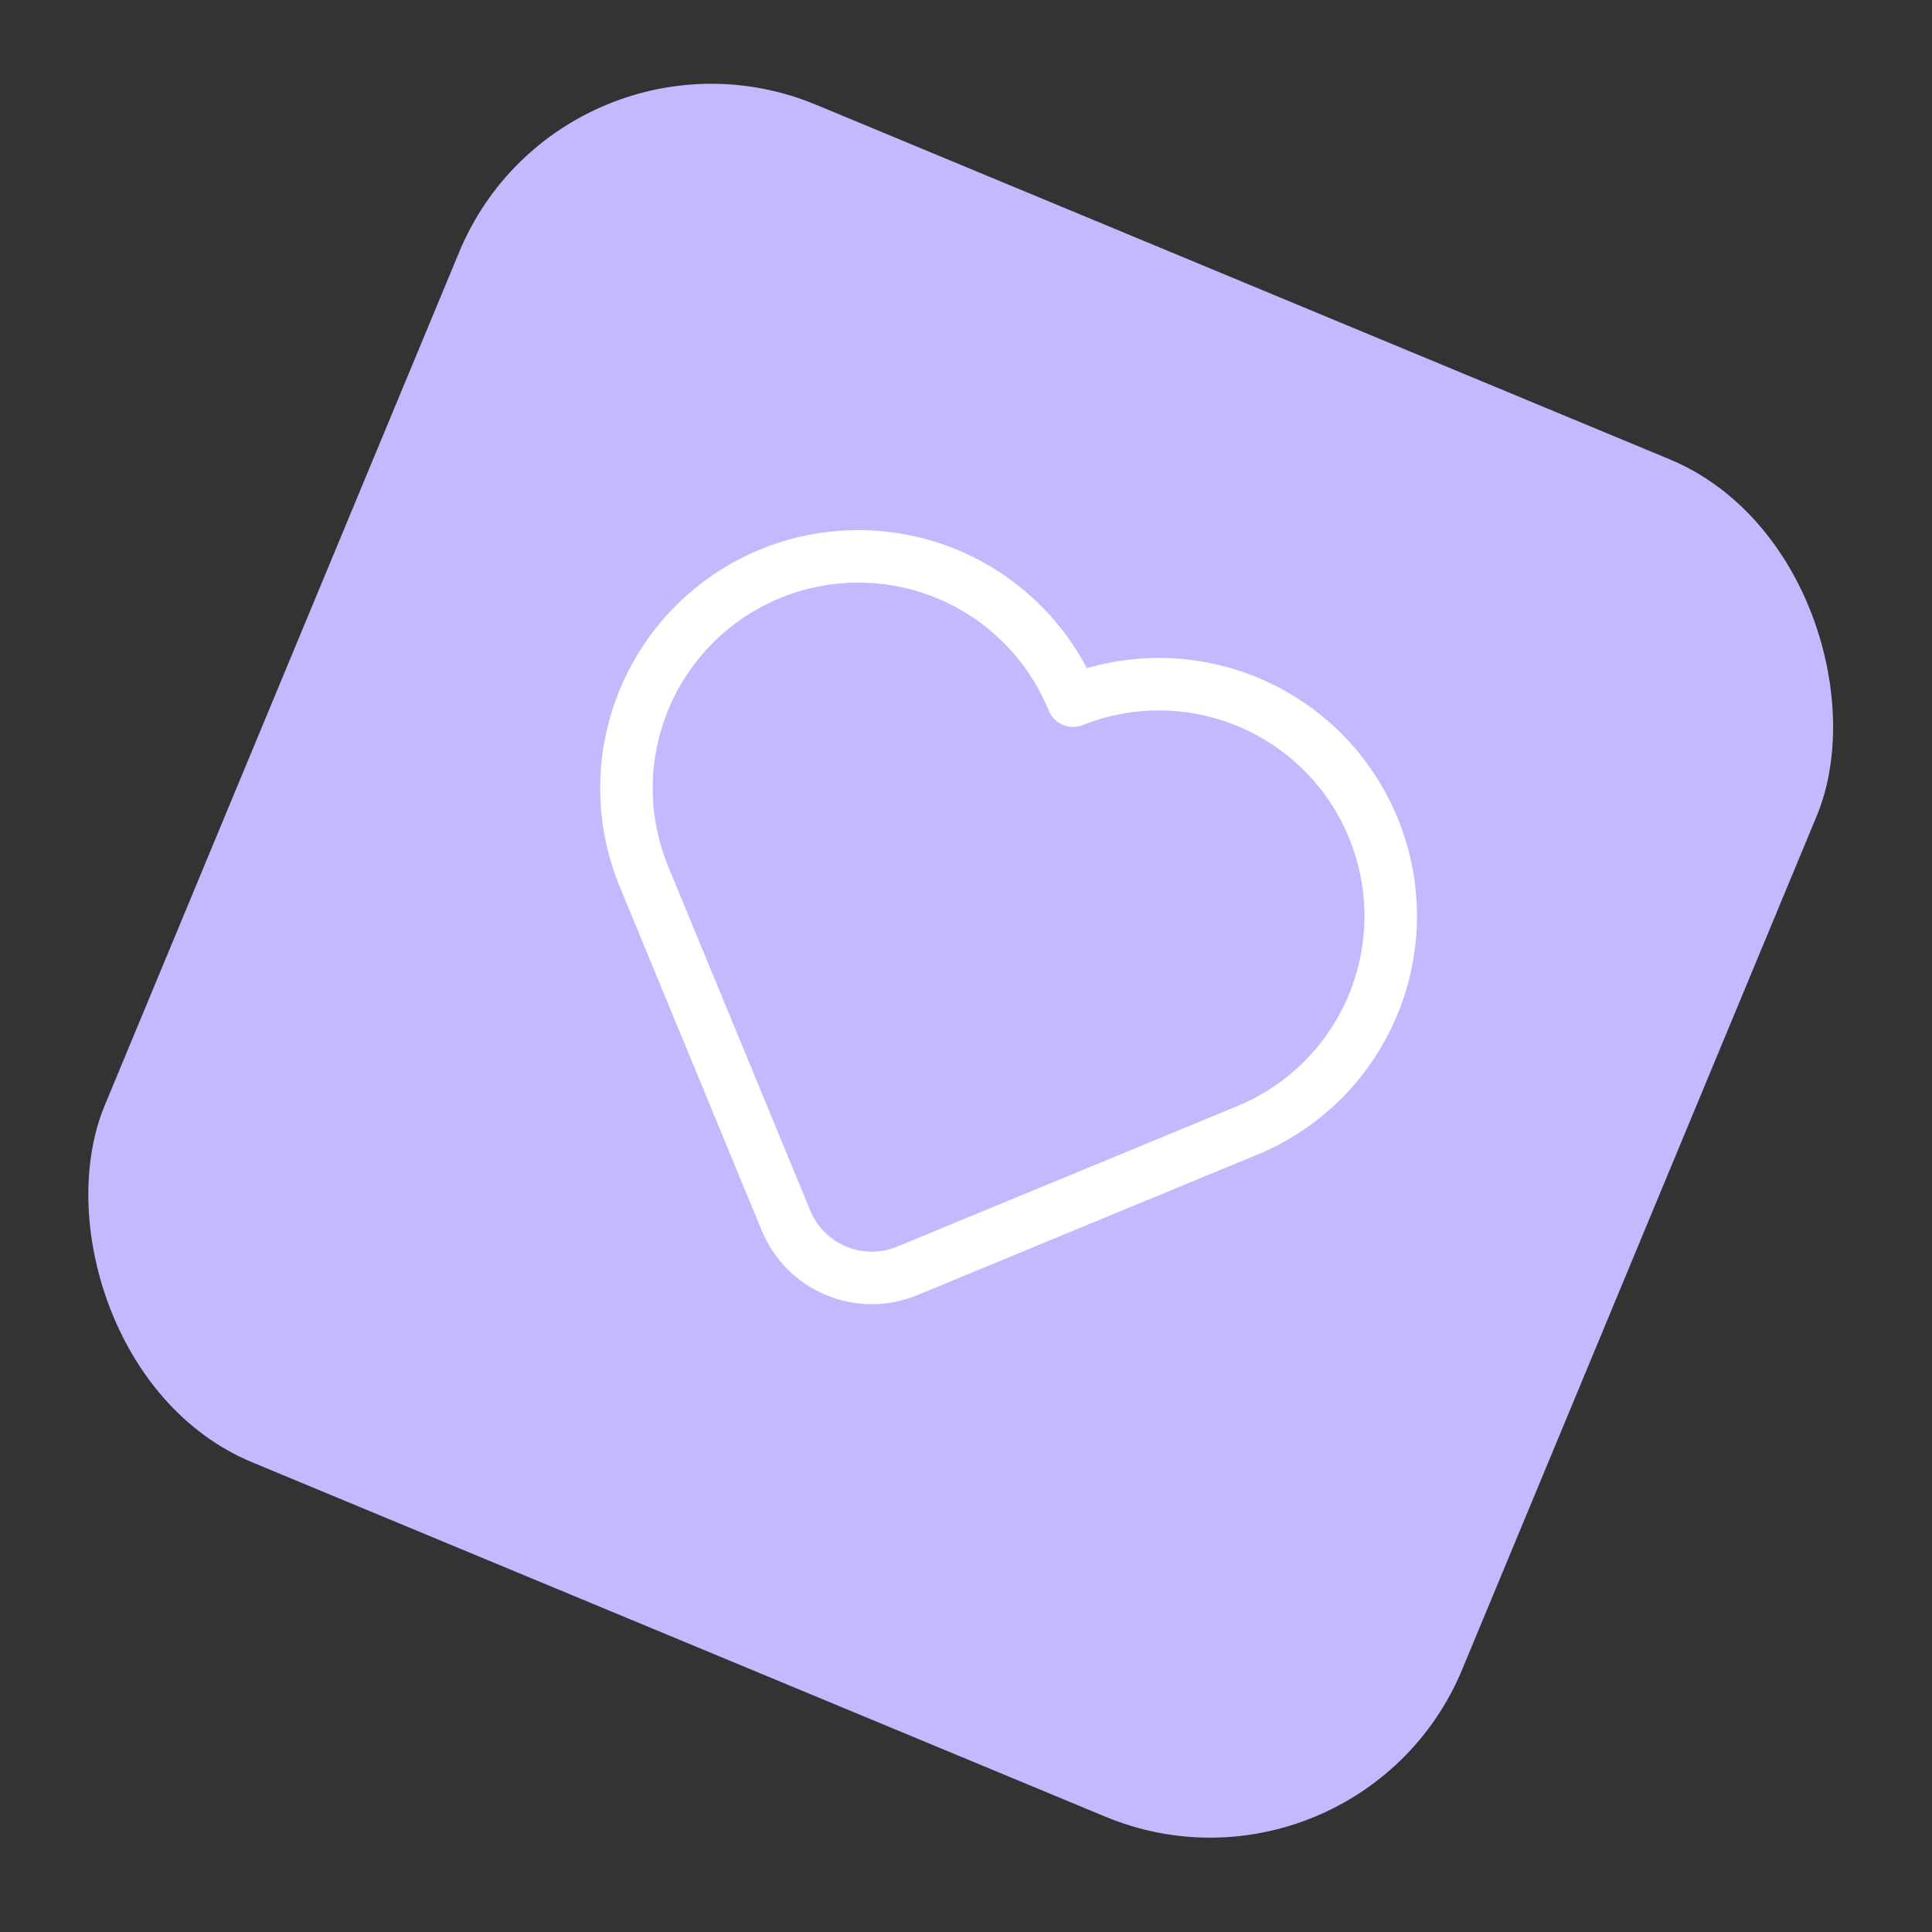 <svg width="92" height="92" viewBox="0 0 92 92" fill="none" xmlns="http://www.w3.org/2000/svg">
<rect x="0" y="0" width="92" height="92" fill="#333333" stroke="none"/>
<rect x="26.852" width="70" height="70" rx="13" transform="rotate(22.557 26.852 0)" fill="#C6B8FE"/>
<path d="M59.527 53.772L43.198 60.519C42.115 60.966 40.899 60.965 39.818 60.515C38.736 60.066 37.877 59.206 37.43 58.123L30.686 41.794C30.125 40.453 29.834 39.014 29.831 37.56C29.827 36.106 30.111 34.665 30.666 33.321C31.221 31.977 32.036 30.756 33.064 29.727C34.092 28.699 35.313 27.884 36.657 27.329C38.001 26.774 39.441 26.49 40.895 26.493C42.35 26.496 43.789 26.786 45.13 27.347C46.472 27.907 47.69 28.728 48.713 29.76C49.737 30.793 50.547 32.017 51.096 33.364C53.794 32.289 56.807 32.321 59.482 33.451C62.157 34.582 64.279 36.721 65.388 39.406C66.496 42.09 66.503 45.103 65.406 47.792C64.309 50.481 62.197 52.63 59.527 53.772Z" stroke="white" stroke-width="2.5" stroke-linecap="round" stroke-linejoin="round"/>
</svg>

